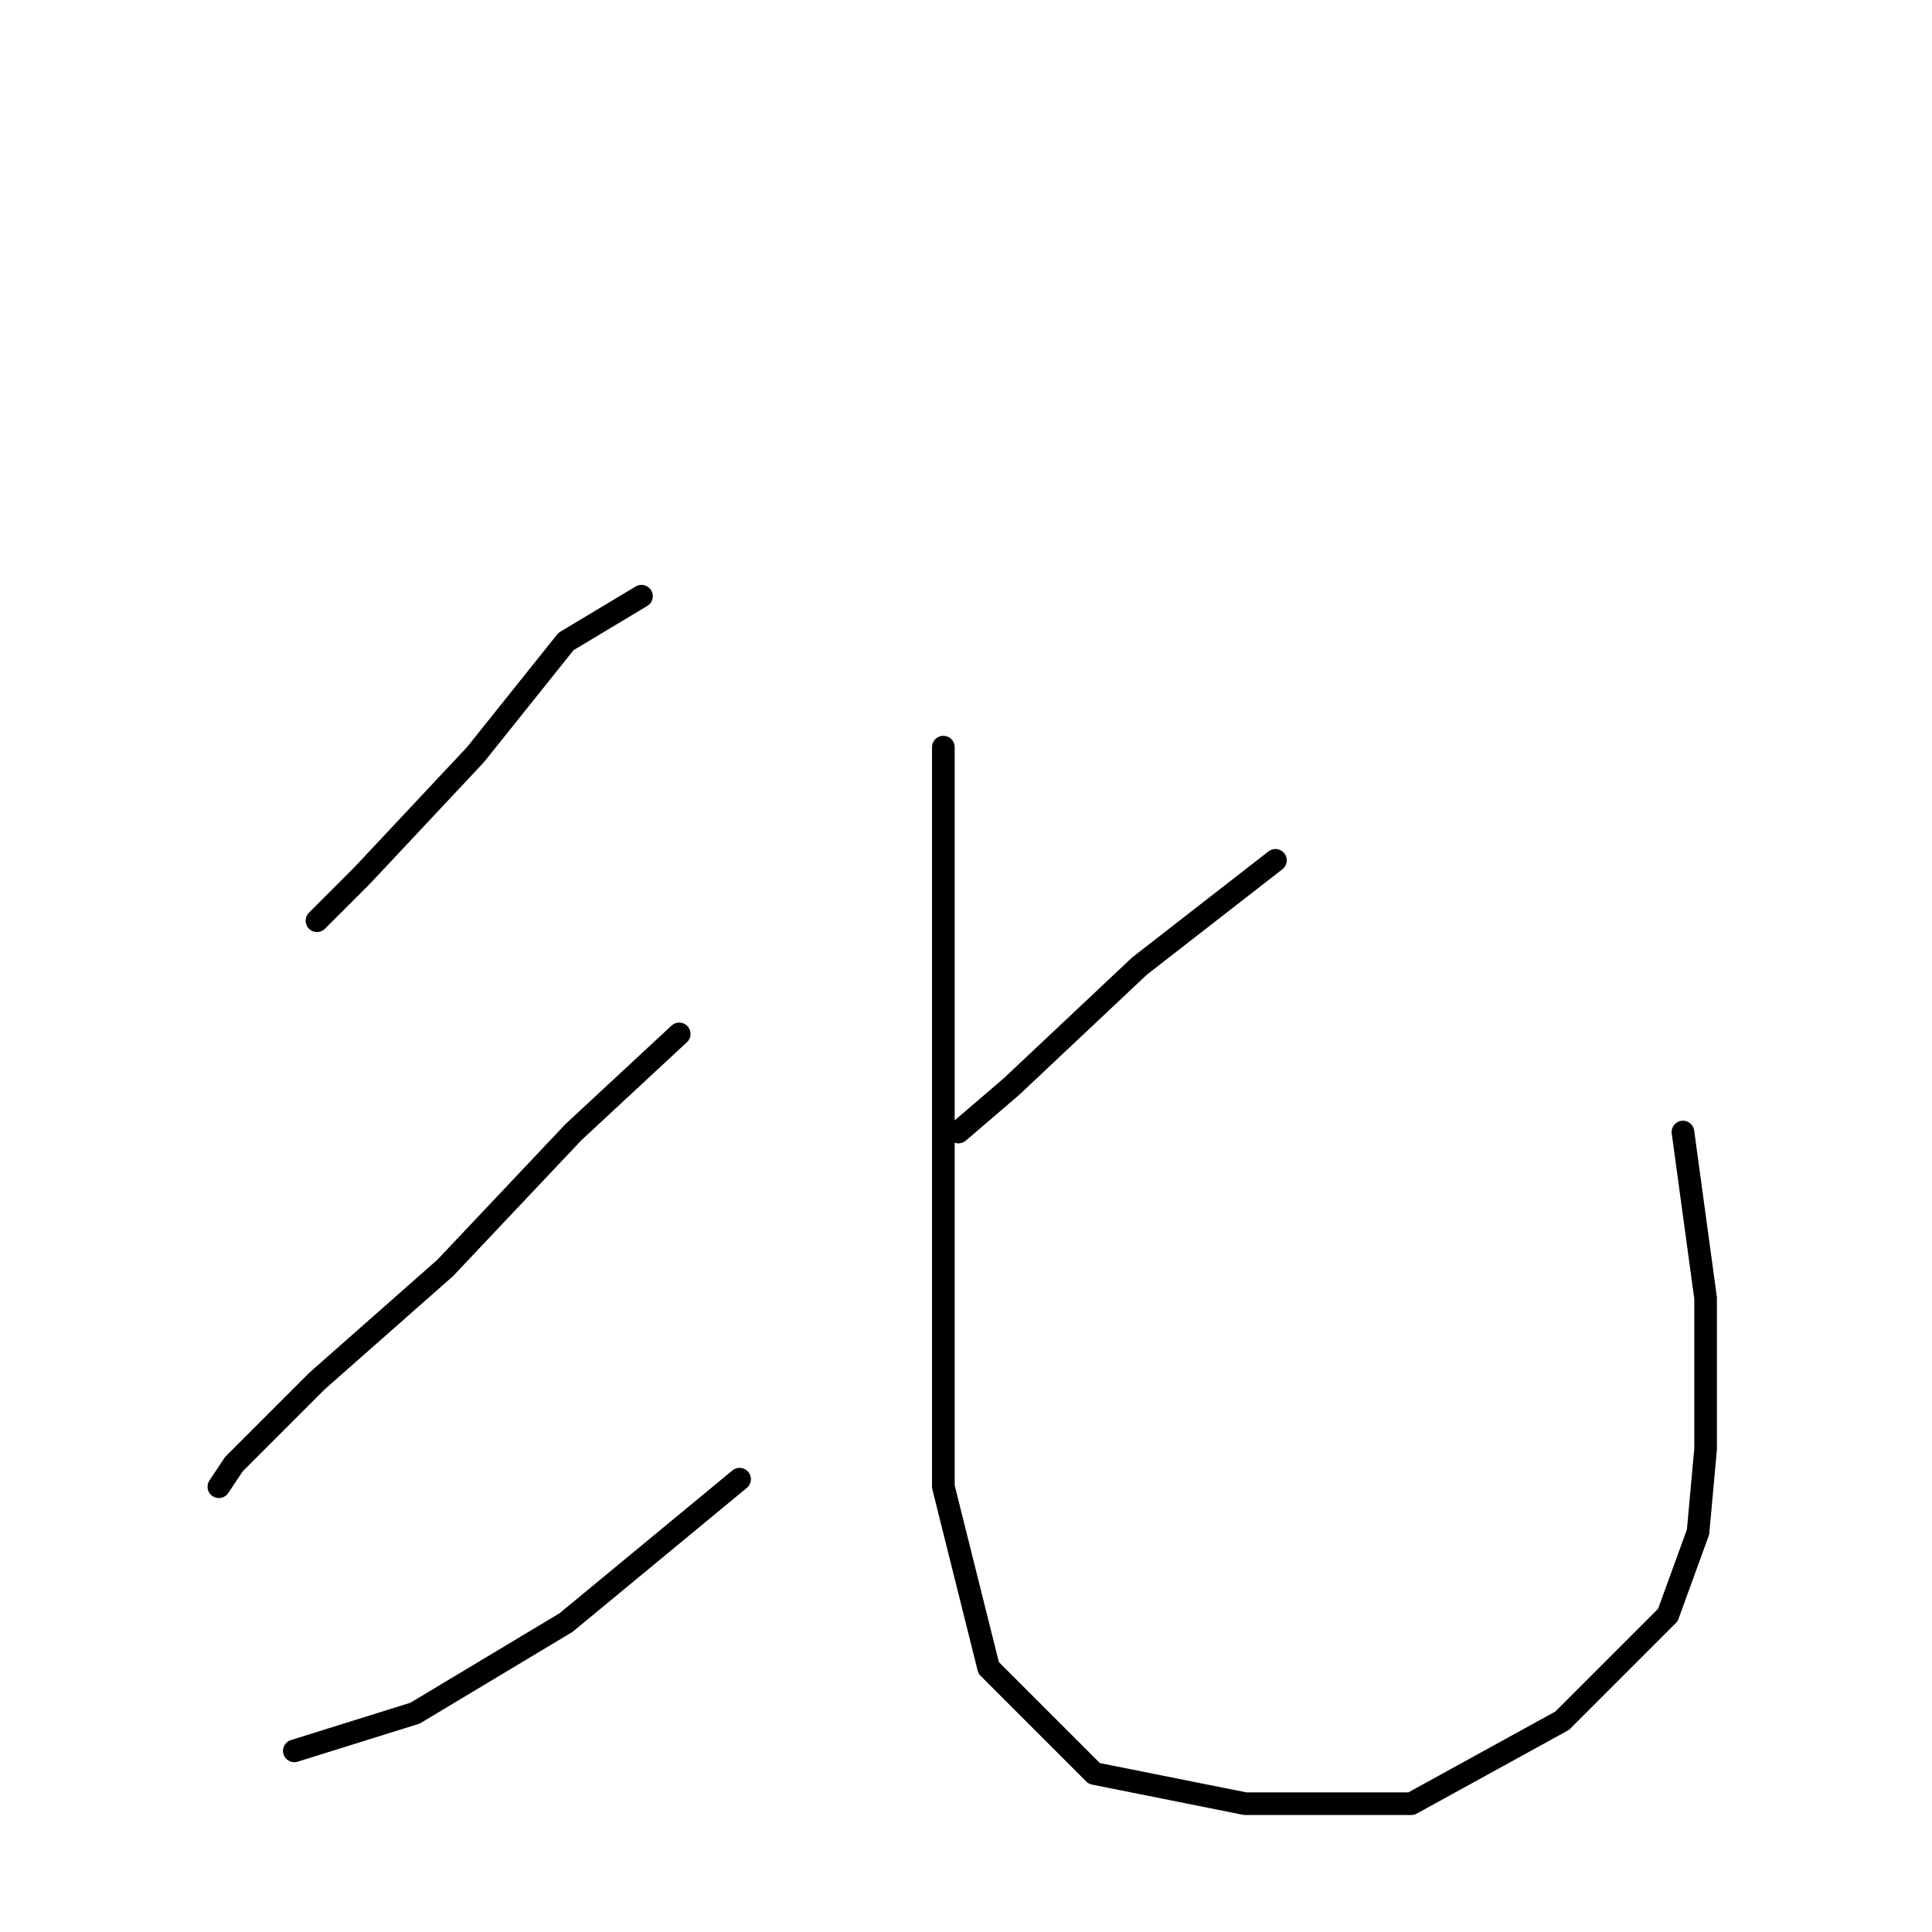<?xml version="1.0" standalone="no"?>
    <svg width="256" height="256" xmlns="http://www.w3.org/2000/svg" version="1.1">
    <polyline stroke="black" stroke-width="3" stroke-linecap="round" fill="transparent" stroke-linejoin="round" points="85 79 75 85 63 100 48 116 42 122 42 122 " />
        <polyline stroke="black" stroke-width="3" stroke-linecap="round" fill="transparent" stroke-linejoin="round" points="90 137 76 150 59 168 42 183 31 194 29 197 29 197 " />
        <polyline stroke="black" stroke-width="3" stroke-linecap="round" fill="transparent" stroke-linejoin="round" points="98 196 75 215 55 227 39 232 39 232 " />
        <polyline stroke="black" stroke-width="3" stroke-linecap="round" fill="transparent" stroke-linejoin="round" points="169 114 151 128 134 144 127 150 127 150 " />
        <polyline stroke="black" stroke-width="3" stroke-linecap="round" fill="transparent" stroke-linejoin="round" points="125 99 125 111 125 139 125 169 125 197 131 221 145 235 165 239 187 239 207 228 221 214 225 203 226 192 226 172 223 150 223 150 " />
        </svg>